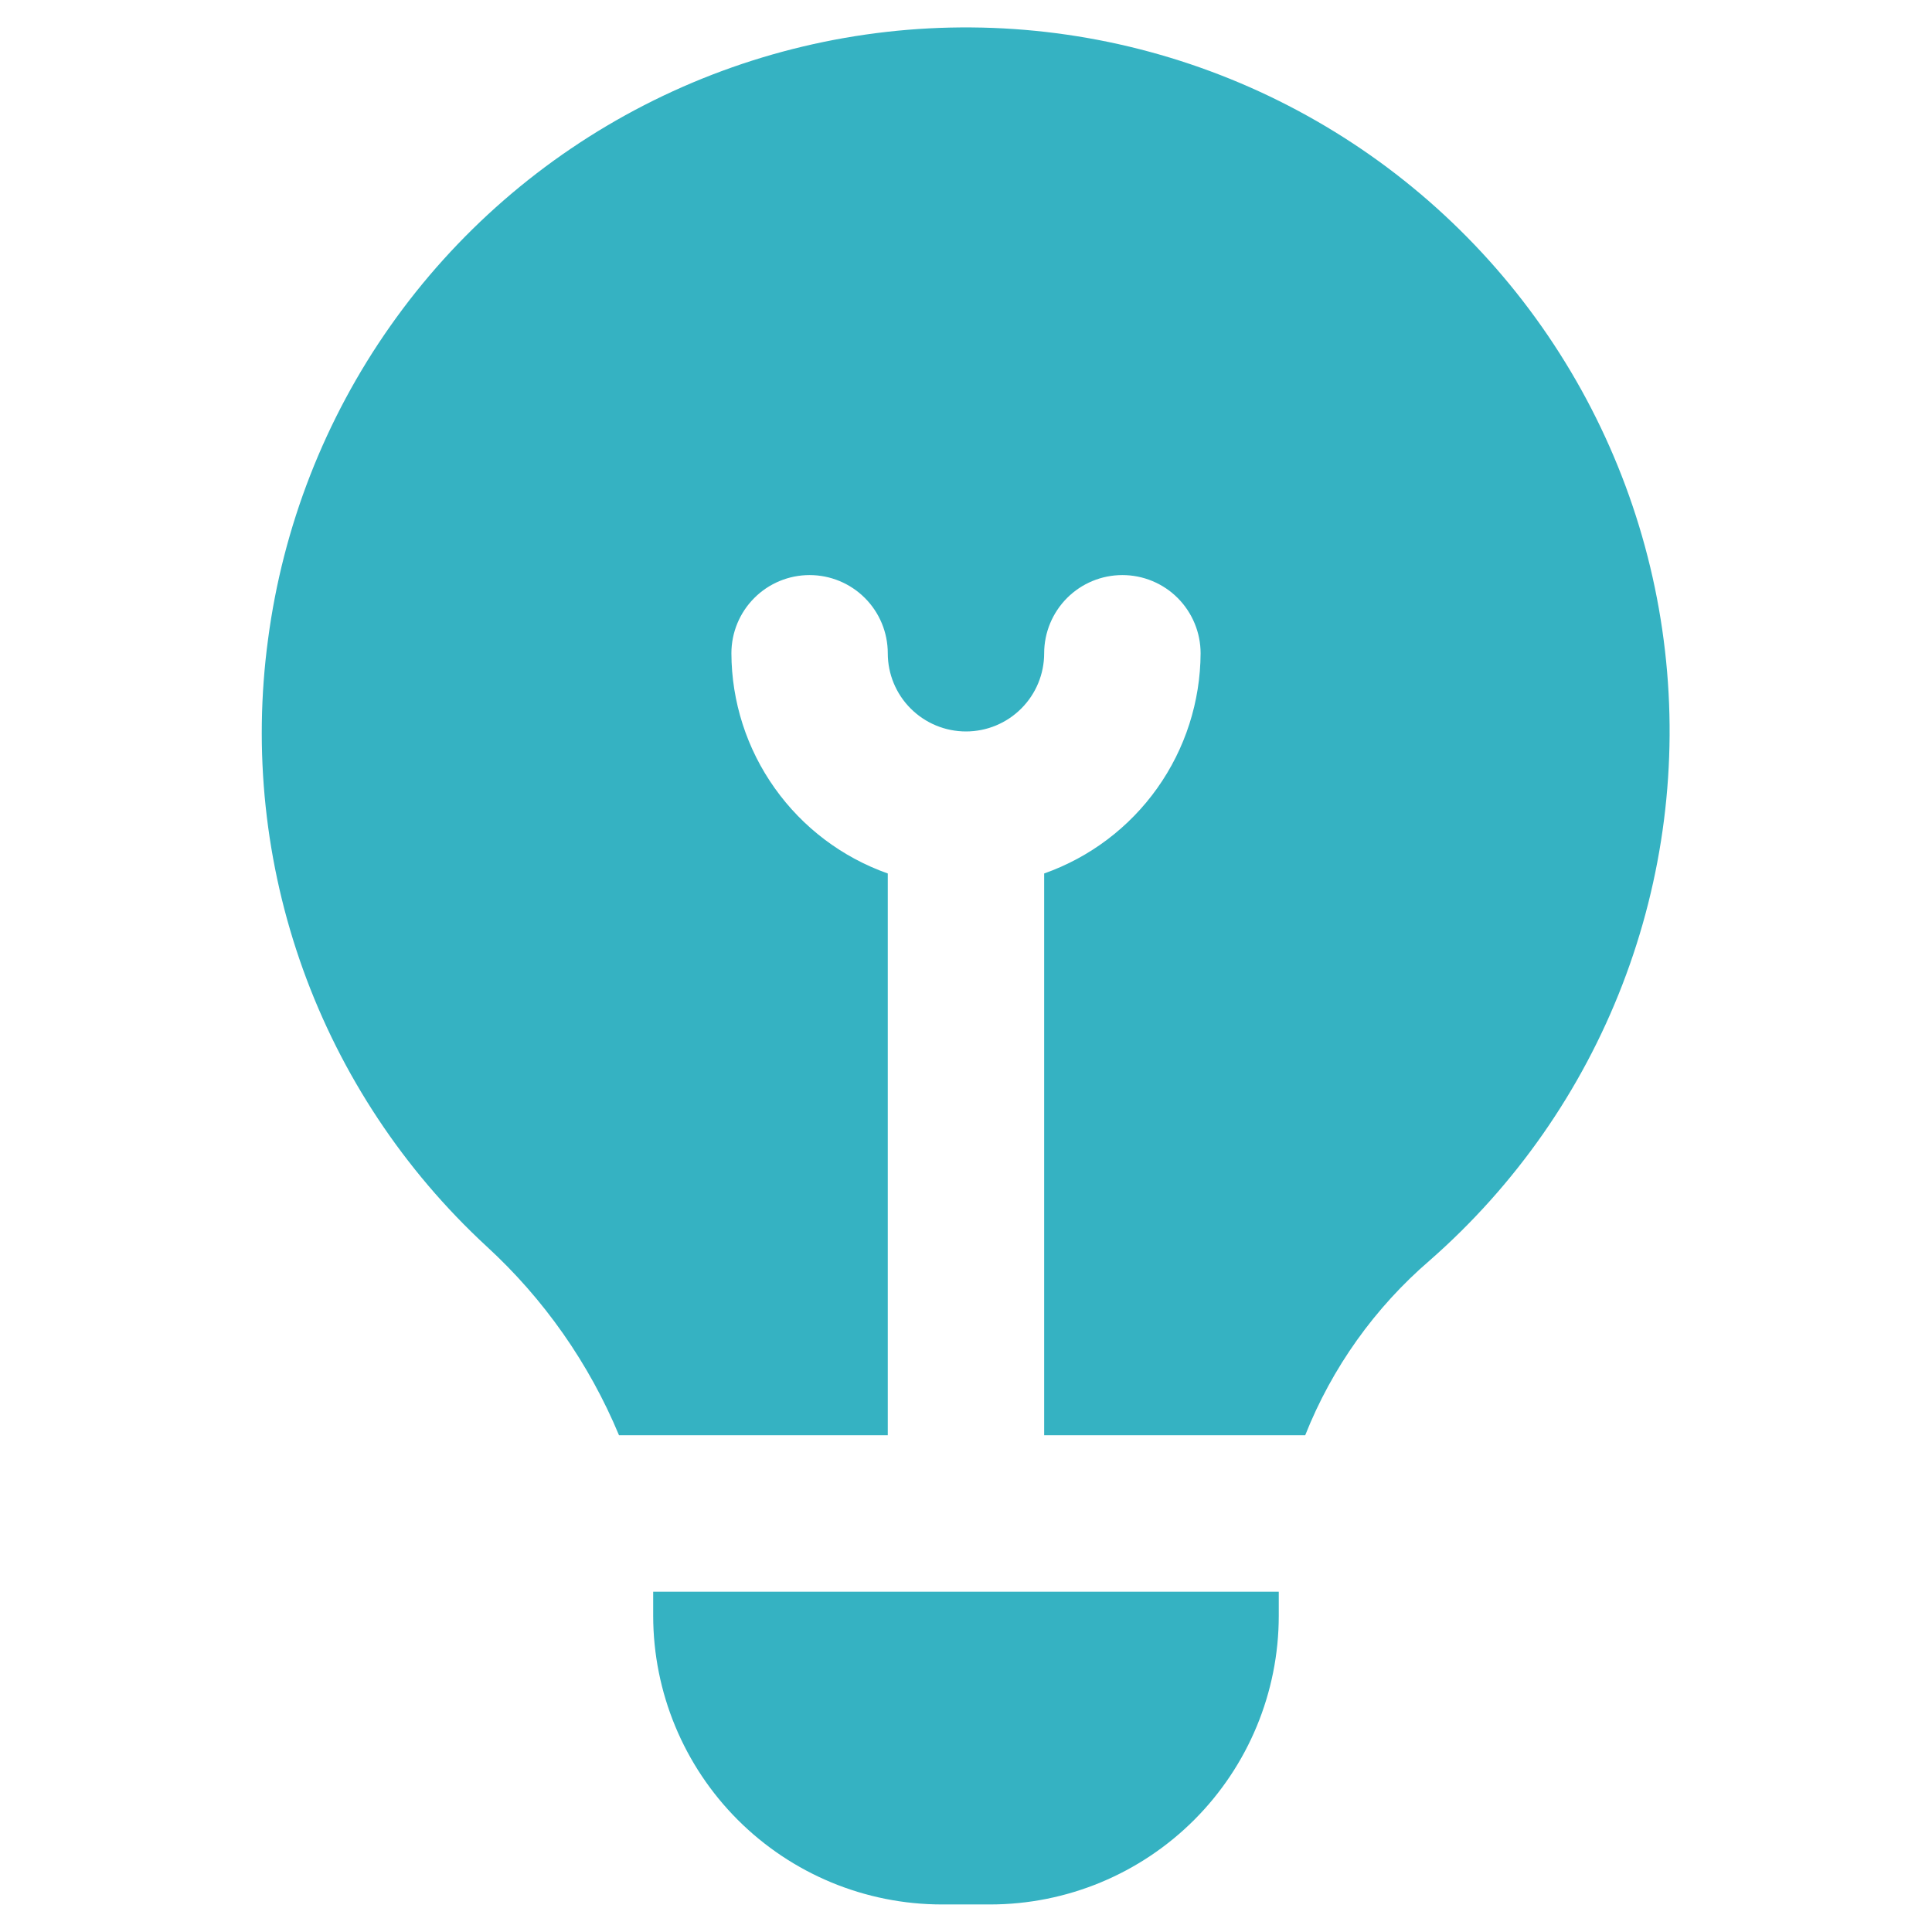 <svg width="35" height="35" viewBox="0 0 35 35" fill="none" xmlns="http://www.w3.org/2000/svg">
<g clip-path="url(#clip0_1364_1201)">
<path d="M8.813 22.577C7.319 21.197 6.179 19.477 5.49 17.564C4.801 15.65 4.584 13.598 4.856 11.582C5.125 9.539 5.885 7.59 7.072 5.905C8.259 4.219 9.837 2.847 11.671 1.905C13.505 0.963 15.54 0.48 17.601 0.497C19.662 0.513 21.689 1.03 23.507 2.002C25.325 2.973 26.881 4.371 28.04 6.076C29.199 7.781 29.928 9.741 30.163 11.789C30.399 13.837 30.134 15.912 29.392 17.835C28.651 19.758 27.453 21.473 25.903 22.832C24.905 23.69 24.13 24.778 23.645 26.001H18.916V15.824C19.742 15.532 20.458 14.992 20.965 14.278C21.472 13.564 21.746 12.711 21.75 11.835C21.75 11.459 21.6 11.099 21.335 10.833C21.069 10.567 20.709 10.418 20.333 10.418C19.957 10.418 19.597 10.567 19.331 10.833C19.066 11.099 18.916 11.459 18.916 11.835C18.916 12.21 18.767 12.571 18.501 12.836C18.236 13.102 17.875 13.251 17.5 13.251C17.124 13.251 16.764 13.102 16.498 12.836C16.232 12.571 16.083 12.21 16.083 11.835C16.083 11.459 15.934 11.099 15.668 10.833C15.402 10.567 15.042 10.418 14.666 10.418C14.291 10.418 13.93 10.567 13.665 10.833C13.399 11.099 13.25 11.459 13.25 11.835C13.253 12.711 13.527 13.564 14.035 14.278C14.542 14.992 15.257 15.532 16.083 15.824V26.001H11.214C10.672 24.699 9.853 23.53 8.813 22.577ZM11.833 28.835V29.274C11.835 30.66 12.386 31.989 13.366 32.969C14.346 33.949 15.675 34.5 17.061 34.501H17.939C19.325 34.5 20.654 33.949 21.634 32.969C22.614 31.989 23.165 30.66 23.166 29.274V28.835H11.833Z" fill="#35B2C2"/>
</g>
<defs>
<clipPath id="clip0_1364_1201">
<rect width="34" height="34" fill="white" transform="translate(0.5 0.5)"/>
</clipPath>
</defs>
</svg>
